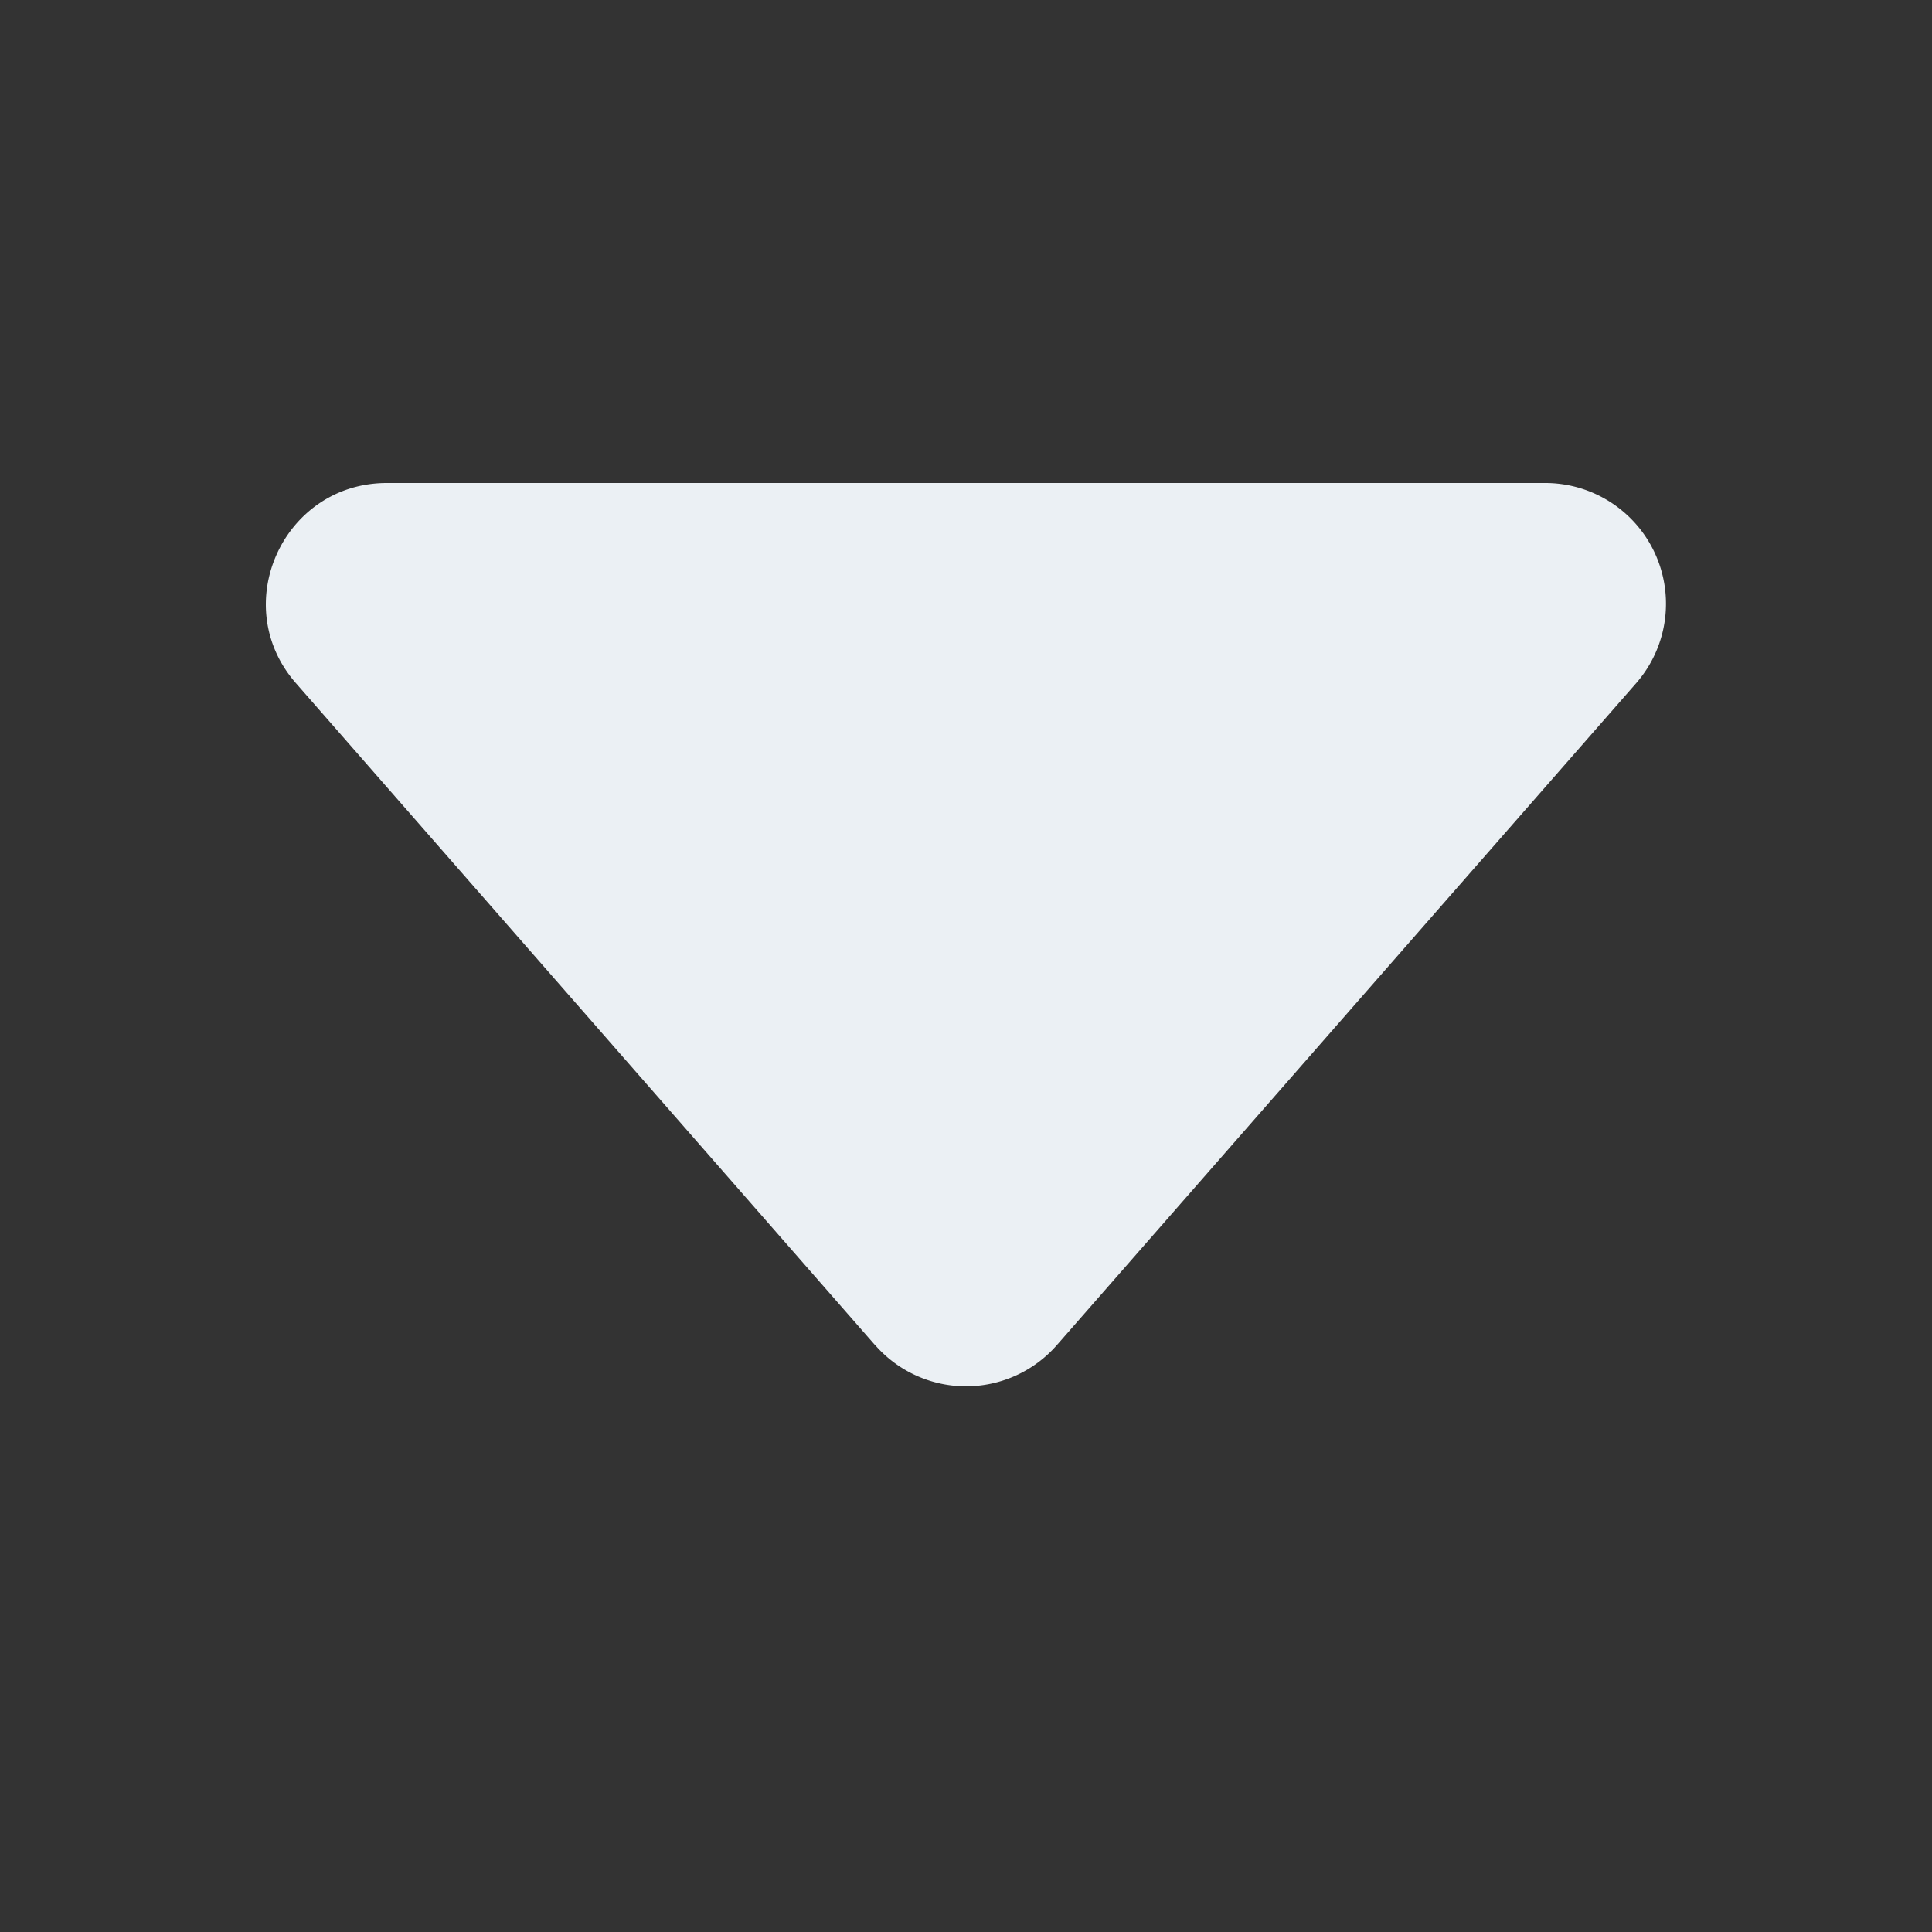 <svg width="16" height="16" xmlns="http://www.w3.org/2000/svg" class="bi bi-caret-down-fill">

 <rect width="100%" height="100%" fill="#333333" stroke="none"/>

 <g>
  <title>background</title>
  <rect fill="none" id="canvas_background" height="402" width="582" y="-1" x="-1"/>
 </g>
 <g>
  <title>Layer 1</title>
  <path fill="#ebf0f4" id="svg_1" d="m7.247,11.14l-4.796,-5.482c-0.566,-0.645 -0.106,-1.658 0.753,-1.658l9.592,0a1,1 0 0 1 0.753,1.659l-4.796,5.48a1,1 0 0 1 -1.506,0l0,0.001z"/>
 </g>
</svg>